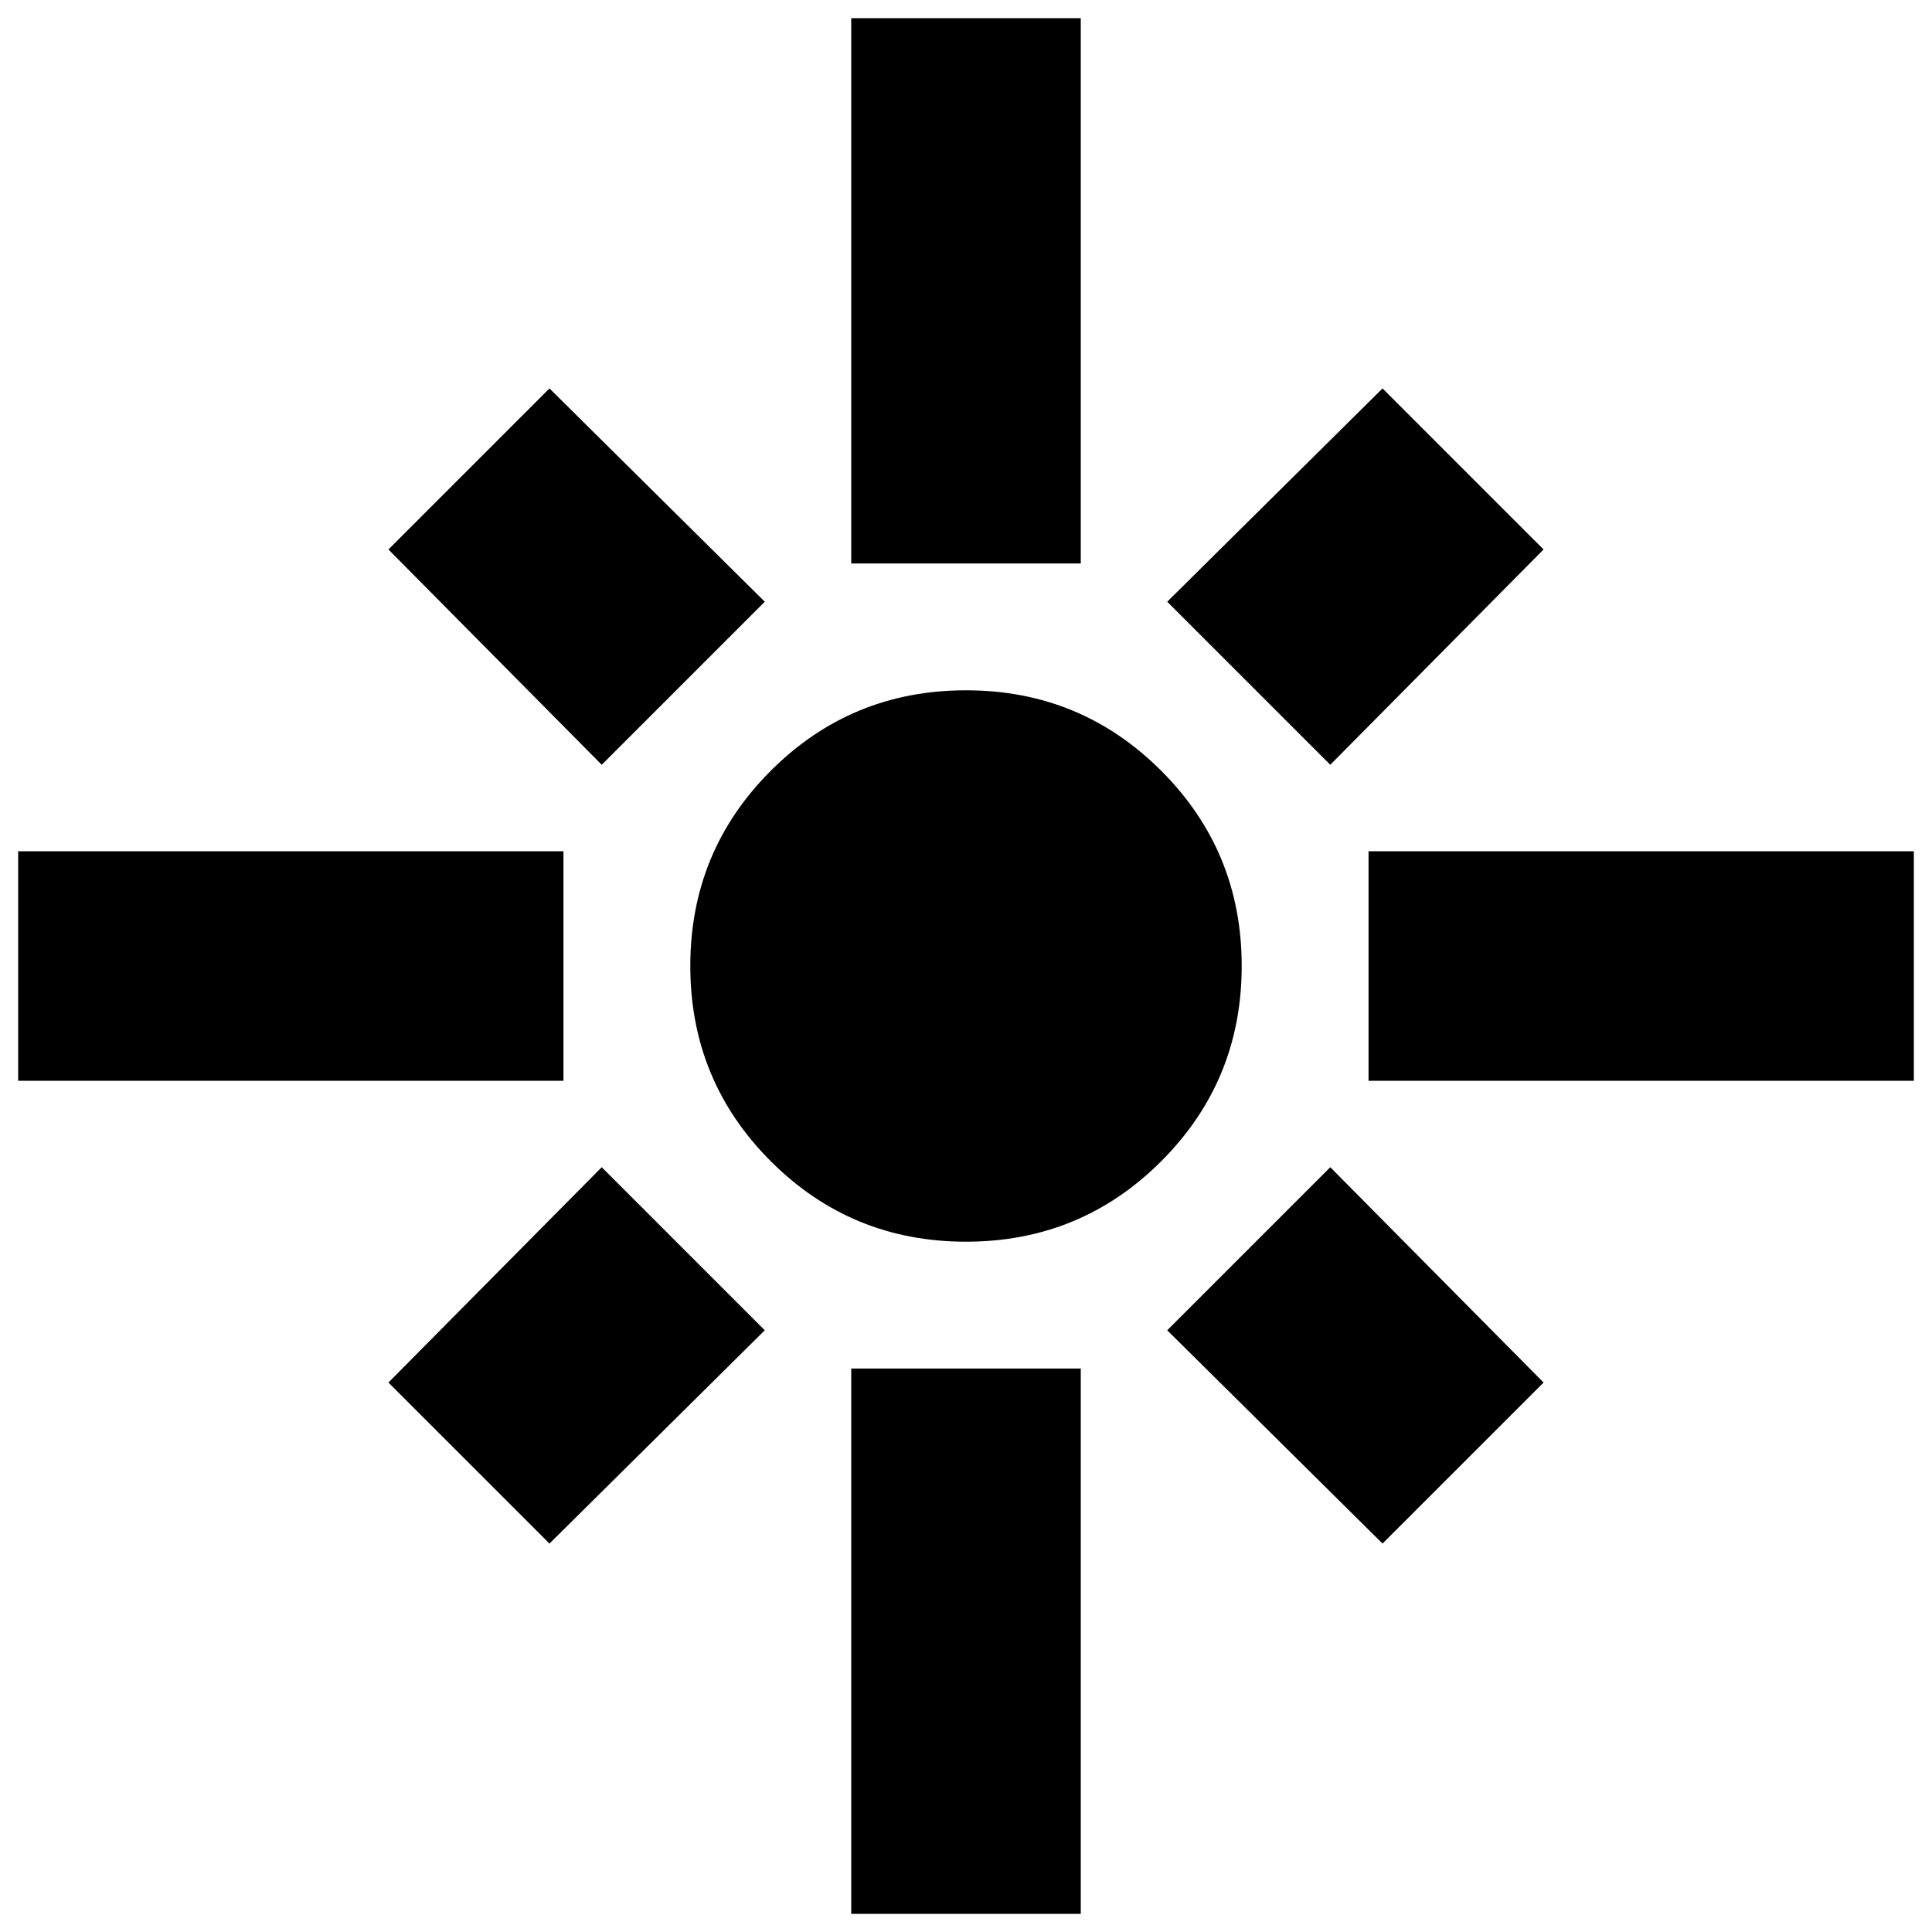 <svg xmlns="http://www.w3.org/2000/svg" height="20" width="20"><path d="M.188 11.188V8.812h5.645v2.376Zm6.041-3.271L4.021 5.688l1.667-1.667 2.229 2.208Zm2.583-2.084V.188h2.376v5.645Zm4.959 2.084-1.688-1.688 2.229-2.208 1.667 1.667Zm.396 3.271V8.812h5.645v2.376ZM10 12.854q-1.188 0-2.021-.833T7.146 10q0-1.188.833-2.021T10 7.146q1.188 0 2.021.833T12.854 10q0 1.188-.833 2.021T10 12.854Zm4.312 3.125-2.229-2.208 1.688-1.688 2.208 2.229Zm-8.624 0-1.667-1.667 2.208-2.229 1.688 1.688Zm3.124 3.833v-5.645h2.376v5.645Z"/></svg>